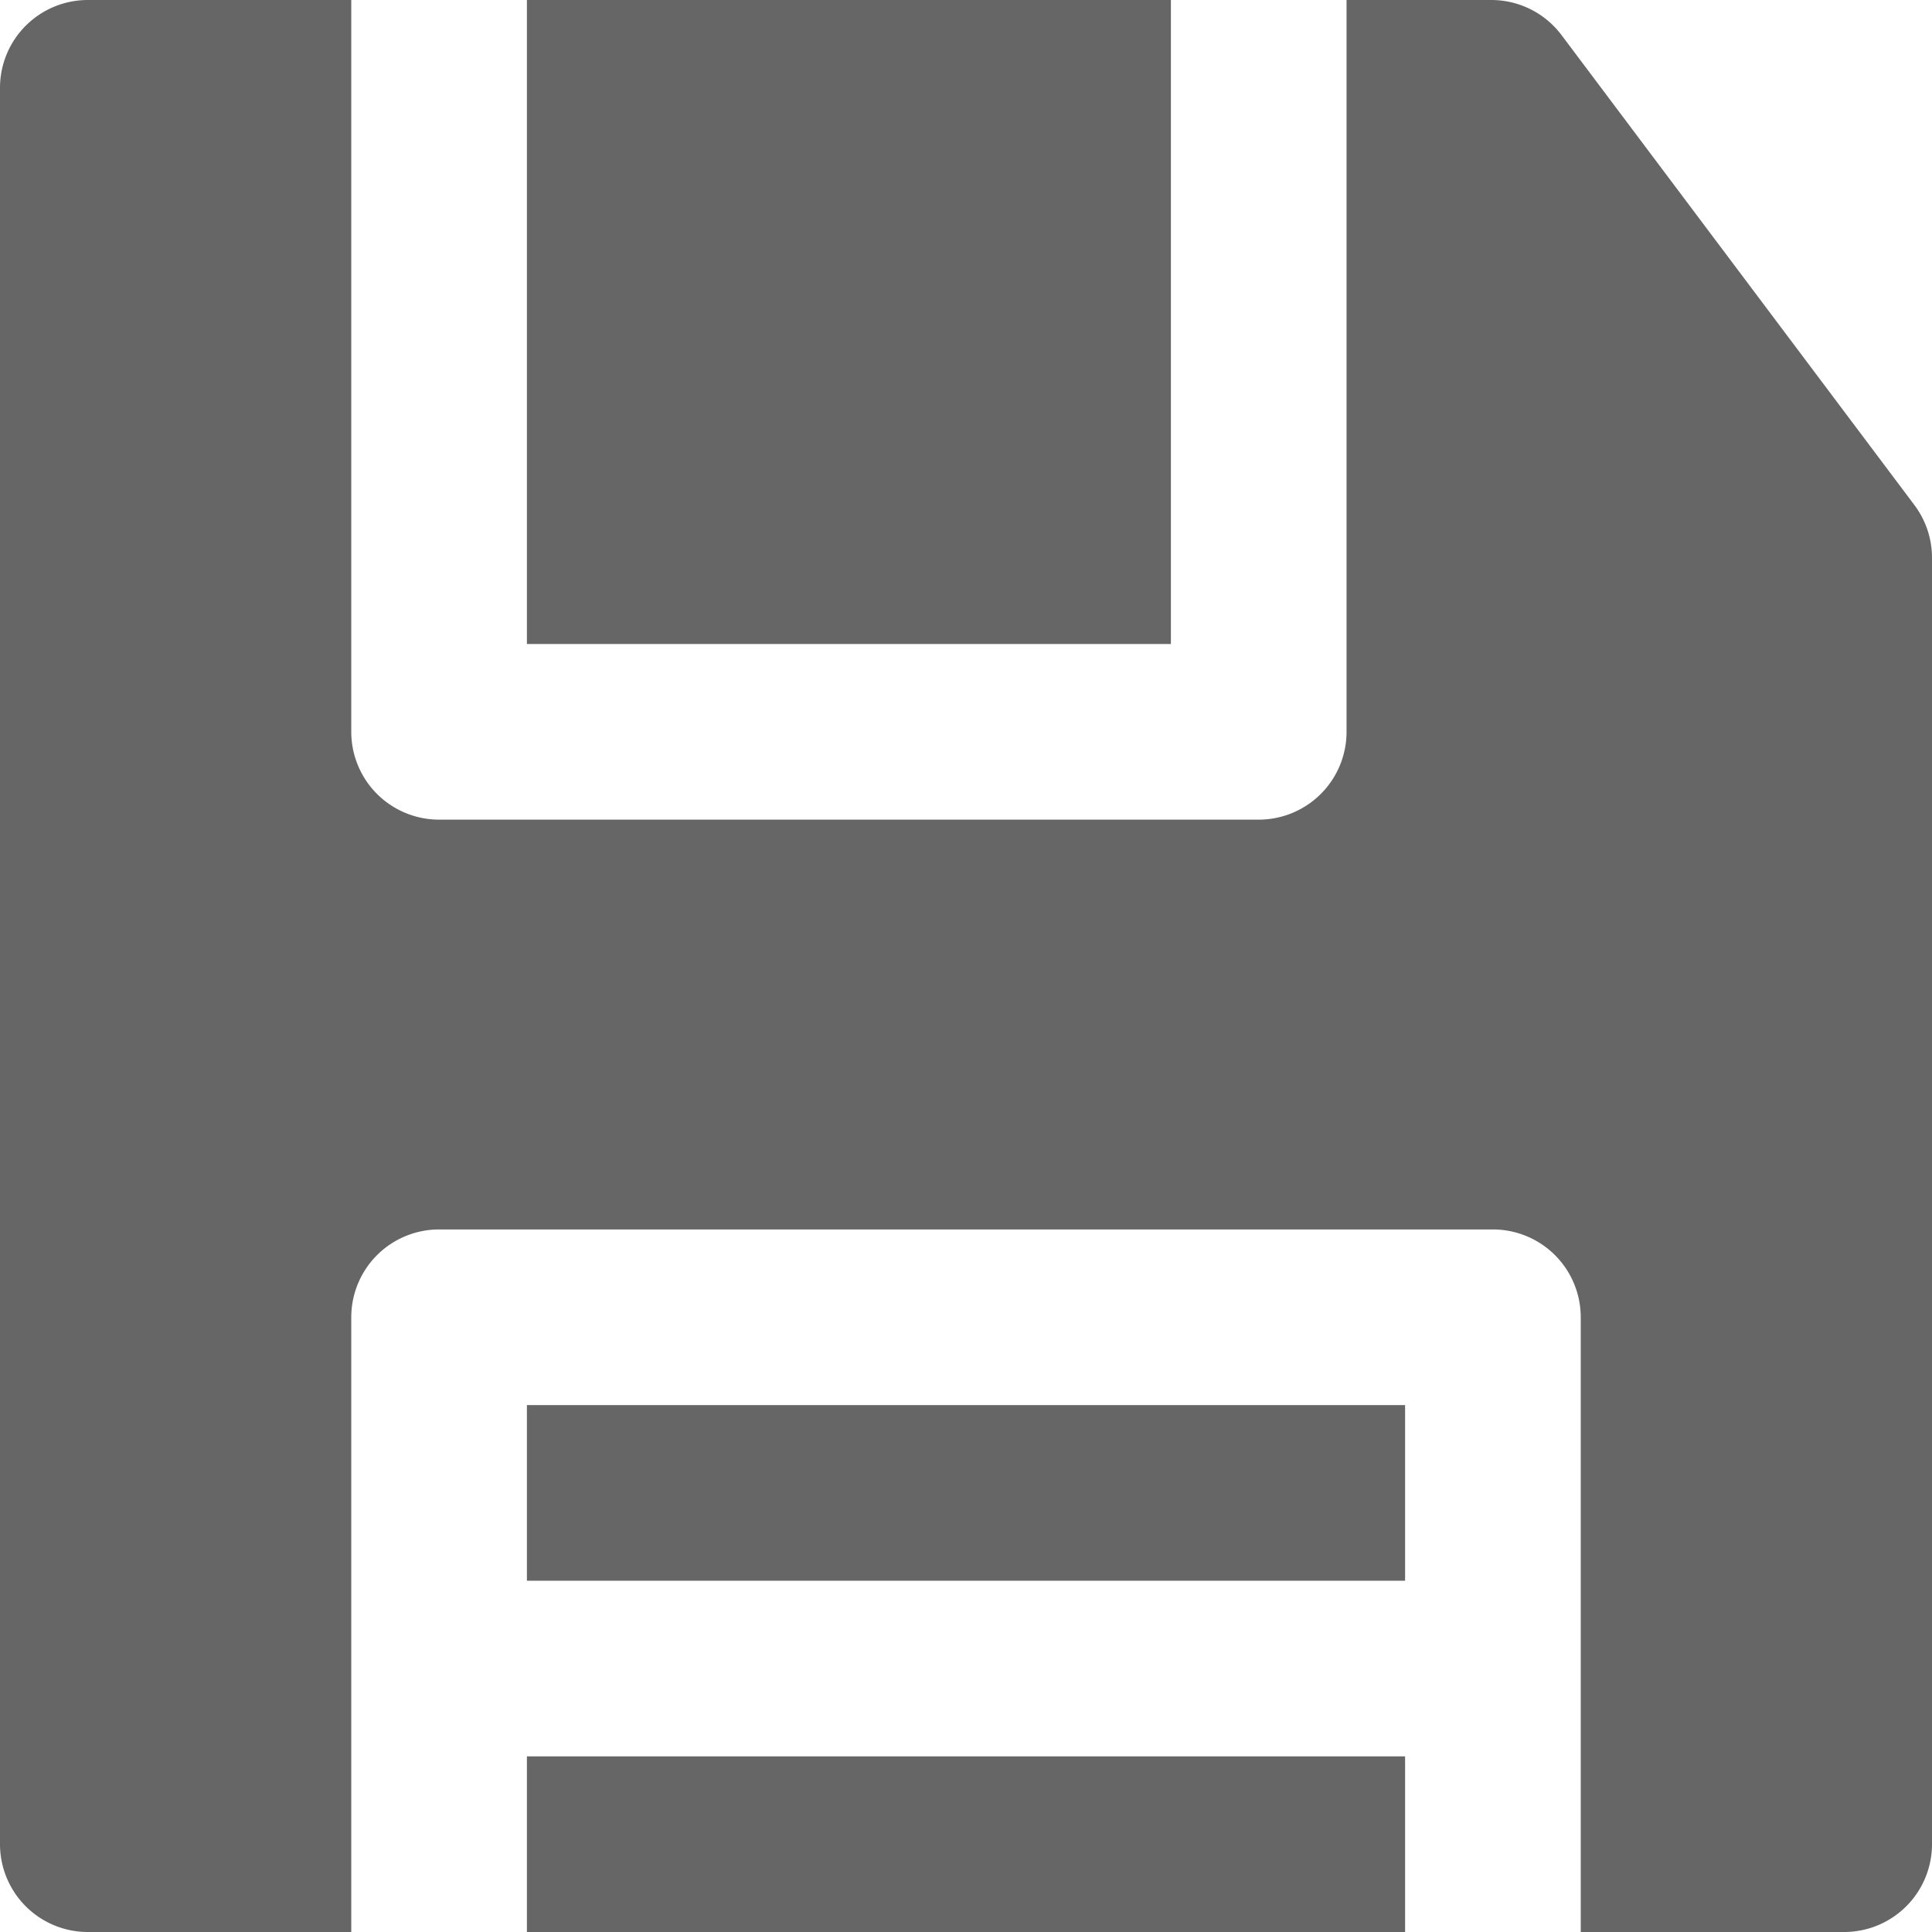 <svg id="save-red" xmlns="http://www.w3.org/2000/svg" width="512" height="512" viewBox="0 0 512 512">
  <g id="Group_109" data-name="Group 109">
    <g id="Group_108" data-name="Group 108">
      <rect id="Rectangle_211" data-name="Rectangle 211" width="232.727" height="46.545" transform="translate(139.636 372.364)" fill="#666666"/>
    </g>
  </g>
  <g id="Group_111" data-name="Group 111">
    <g id="Group_110" data-name="Group 110">
      <path id="Path_187" data-name="Path 187" d="M139.636,465.455V512H372.364V465.455Z" fill="#666666"/>
    </g>
  </g>
  <g id="Group_113" data-name="Group 113">
    <g id="Group_112" data-name="Group 112">
      <path id="Path_188" data-name="Path 188" d="M507.338,133.843,413.823,9.3A23.274,23.274,0,0,0,395.213,0H356.849V193.94a23.275,23.275,0,0,1-23.273,23.273H116.364A23.275,23.275,0,0,1,93.091,193.94V0H23.273A23.275,23.275,0,0,0,0,23.273V488.728A23.274,23.274,0,0,0,23.273,512H93.091V349.09a23.273,23.273,0,0,1,23.273-23.273H395.637A23.272,23.272,0,0,1,418.91,349.09V512h69.818A23.274,23.274,0,0,0,512,488.727V147.817A23.28,23.28,0,0,0,507.338,133.843Z" fill="#666666"/>
    </g>
  </g>
  <g id="Group_115" data-name="Group 115">
    <g id="Group_114" data-name="Group 114">
      <path id="Path_189" data-name="Path 189" d="M139.636,0V170.667H310.3V0Z" fill="#666666"/>
    </g>
  </g>
</svg>
